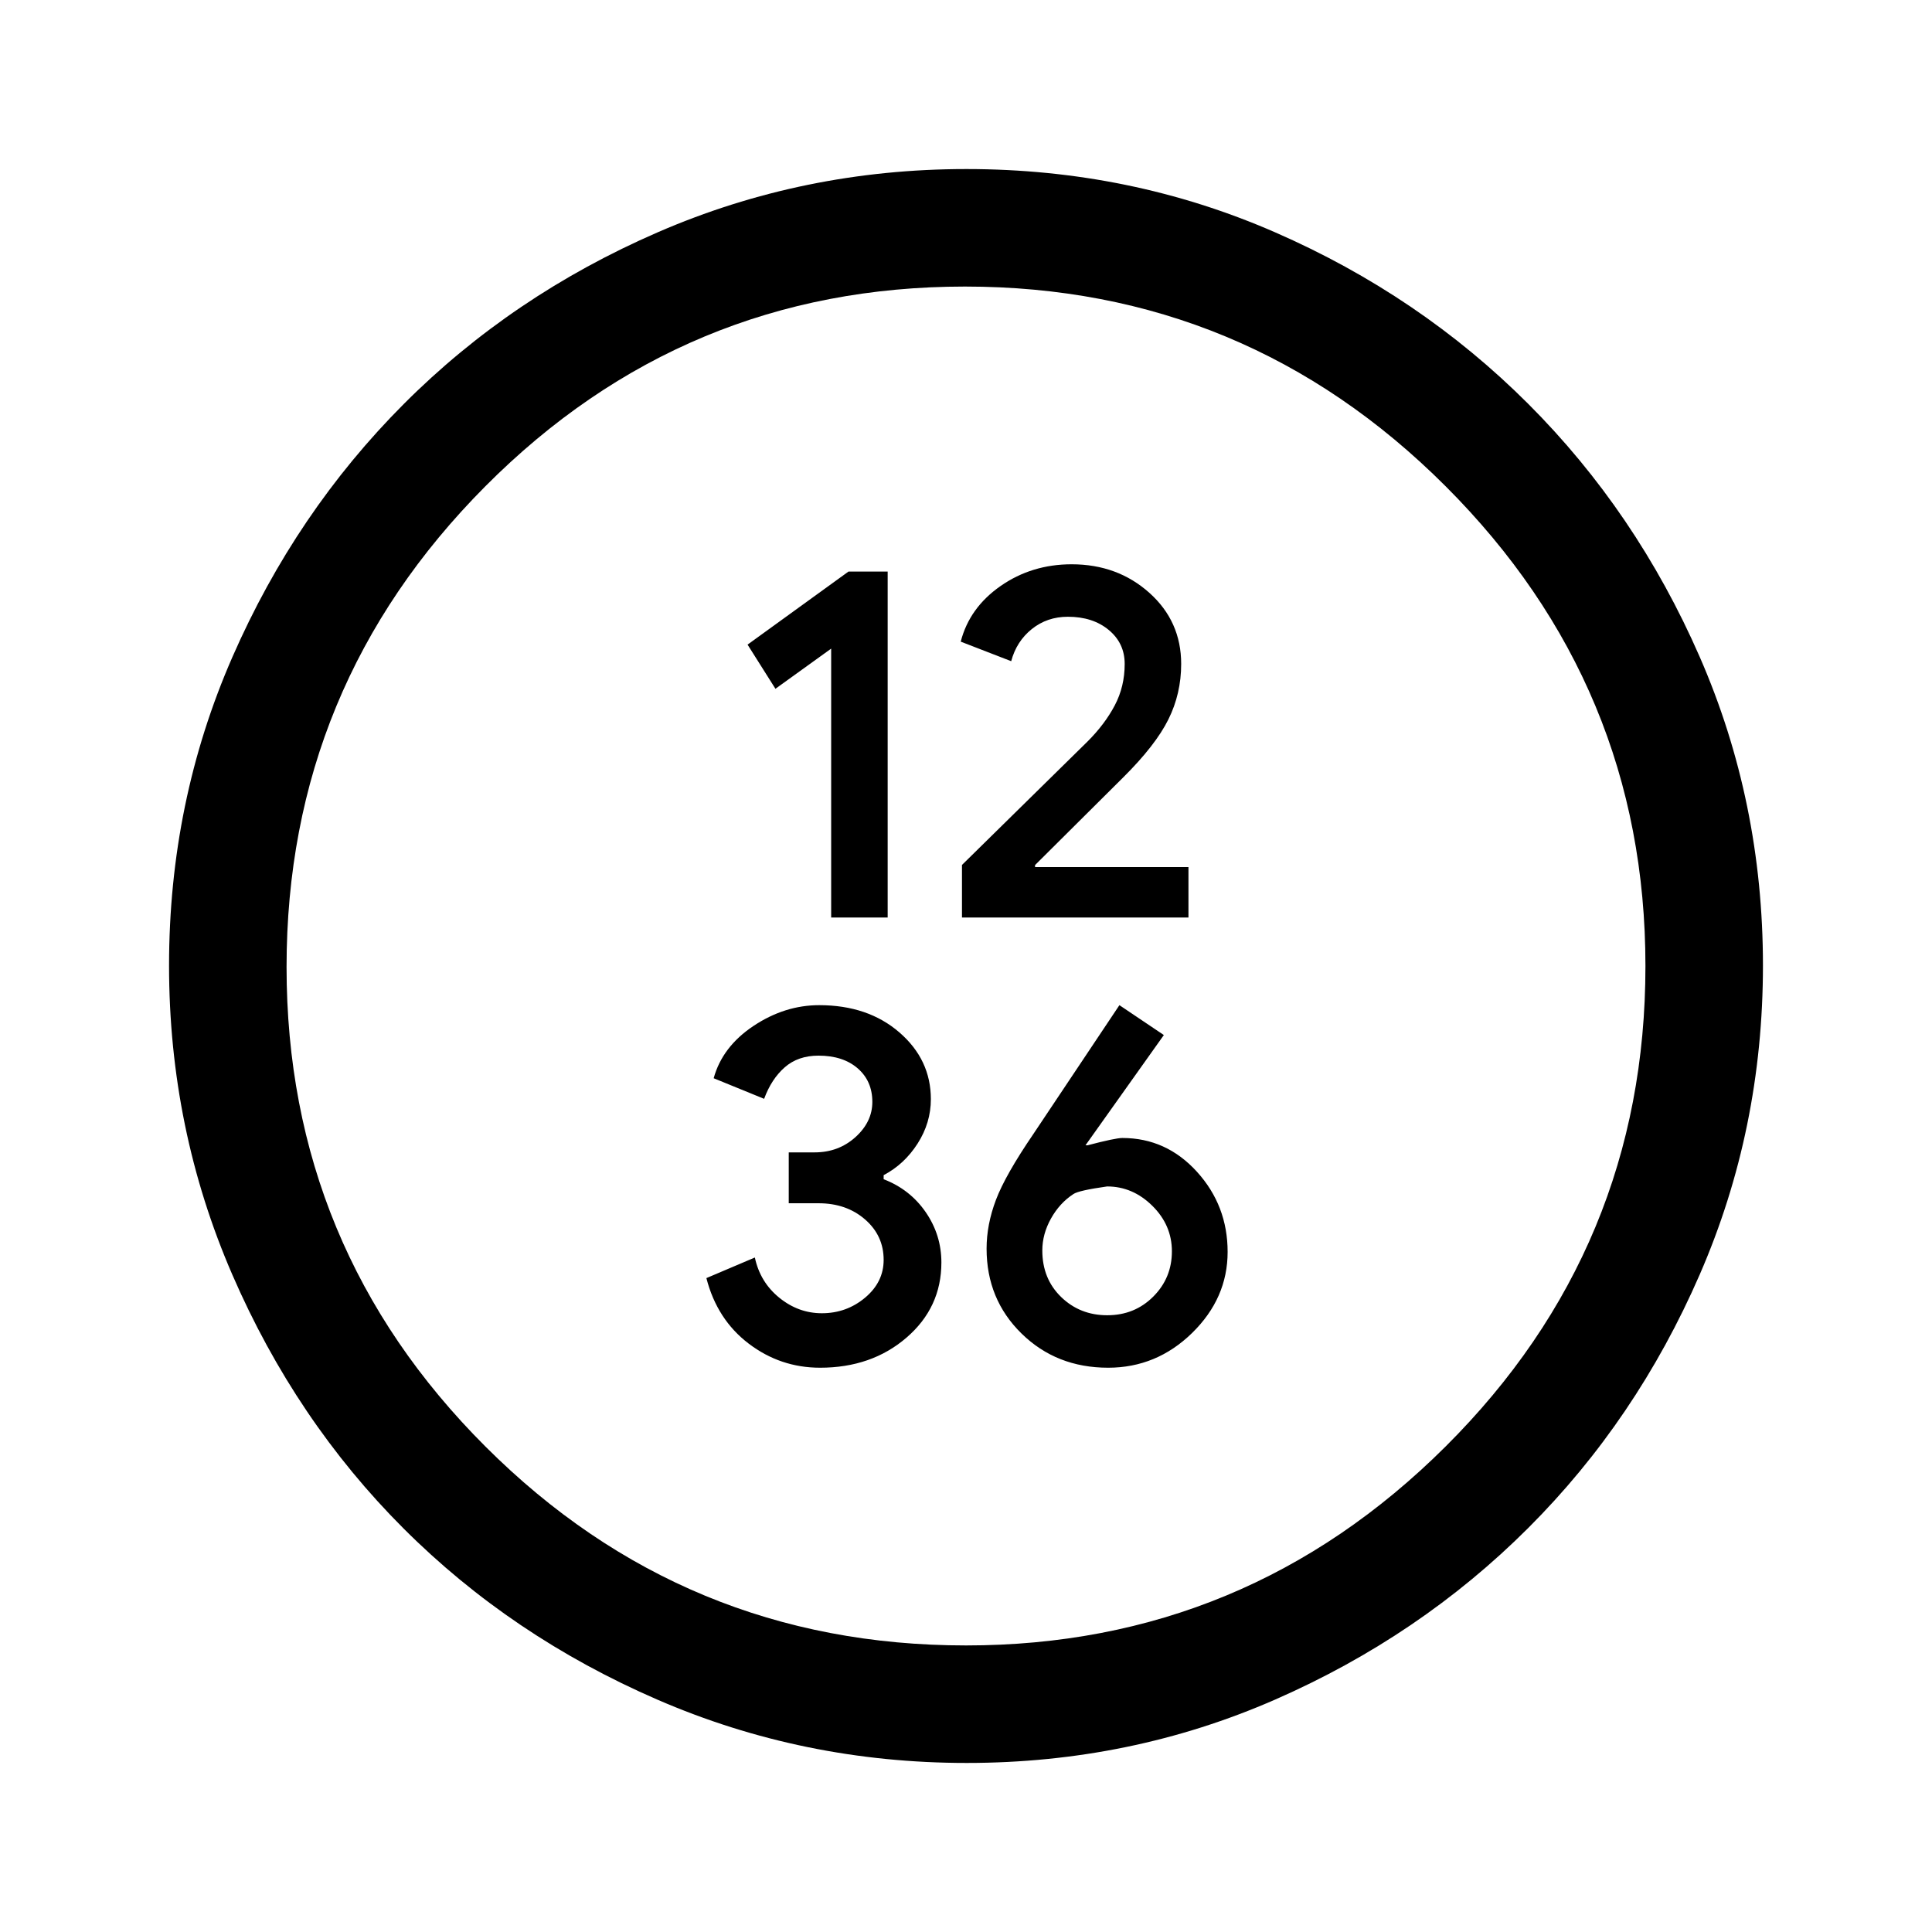 <svg xmlns="http://www.w3.org/2000/svg" height="48" viewBox="0 -960 960 960" width="48"><path d="M413-504.08h28.08V-676h-19.46l-50.16 36.31 13.85 21.94L413-637.7v133.62Zm65 0h112.54v-25.07h-76.23v-1l43.91-43.67q15.97-15.88 22.33-28.68 6.37-12.8 6.37-27.58 0-21.21-15.83-35.37-15.84-14.16-38.6-14.16-19.8 0-35.29 10.78-15.49 10.79-19.82 27.66l25.08 9.71q2.62-9.85 10.23-15.96 7.62-6.12 17.93-6.12 12.38 0 20.3 6.56 7.93 6.56 7.93 16.88 0 11.25-4.93 20.6-4.92 9.35-13.54 17.96L478-530.21v26.13Zm-70.52 223.69q25.6 0 42.94-14.94 17.35-14.94 17.35-37.37 0-13.65-7.78-24.97-7.79-11.32-20.91-16.38v-2.03q10.28-5.39 16.87-15.69 6.59-10.3 6.59-22.07 0-19.62-15.63-33.16-15.64-13.54-39.84-13.54-17.15 0-32.65 10.31-15.49 10.32-19.8 26L379.69-414q3.62-9.85 10.23-15.65 6.61-5.81 16.78-5.81 12.2 0 19.48 6.31 7.28 6.32 7.28 16.68 0 9.93-8.4 17.51-8.41 7.57-20.28 7.57h-12.86v25.28h14.8q13.88 0 23.12 8.04t9.24 20.09q0 11.06-9.23 18.79-9.23 7.73-21.47 7.73-11.68 0-21.18-7.73-9.51-7.73-12.12-19.96L351-324.92q5.29 20.6 21.04 32.57 15.75 11.96 35.44 11.96Zm143.13 0q24.07 0 41.73-17.25Q610-314.9 610-337.93q0-23.02-15.23-39.81-15.24-16.8-37.1-16.8-3.44 0-17.23 3.62h-1.06l38.93-54.77-22.08-14.85-42.74 63.99q-13.94 20.43-18.6 32.73-4.66 12.3-4.66 24.27 0 25.16 17.35 42.16 17.34 17 43.03 17Zm-.41-26.07q-13.58 0-22.93-9.07t-9.35-23.11q0-8.16 4.31-15.88 4.31-7.71 11.14-12.16 2.56-1.78 16.74-3.78 12.74 0 22.47 9.61 9.73 9.61 9.73 22.62 0 13.25-9.27 22.51-9.26 9.26-22.84 9.26ZM480.34-84q-81.13 0-153.65-31.44-72.52-31.44-126.15-85.05-53.63-53.61-85.09-126.1Q84-399.07 84-480.21q0-81.39 31.5-153.36 31.5-71.96 85.21-125.76 53.71-53.8 126.1-85.24Q399.19-876 480.21-876q81.38 0 153.34 31.42 71.96 31.42 125.77 85.21 53.81 53.79 85.25 125.75Q876-561.67 876-480.26q0 81.41-31.42 153.59t-85.2 125.91q-53.78 53.73-125.71 85.25Q561.73-84 480.34-84Zm-.34-58.39q139.08 0 238.35-98.89 99.26-98.89 99.26-238.72 0-139.08-99.26-238.35-99.27-99.26-238.85-99.26-139.58 0-238.35 99.26-98.76 99.27-98.76 238.85 0 139.58 98.89 238.35 98.89 98.76 238.72 98.76ZM480-480Z"/></svg>